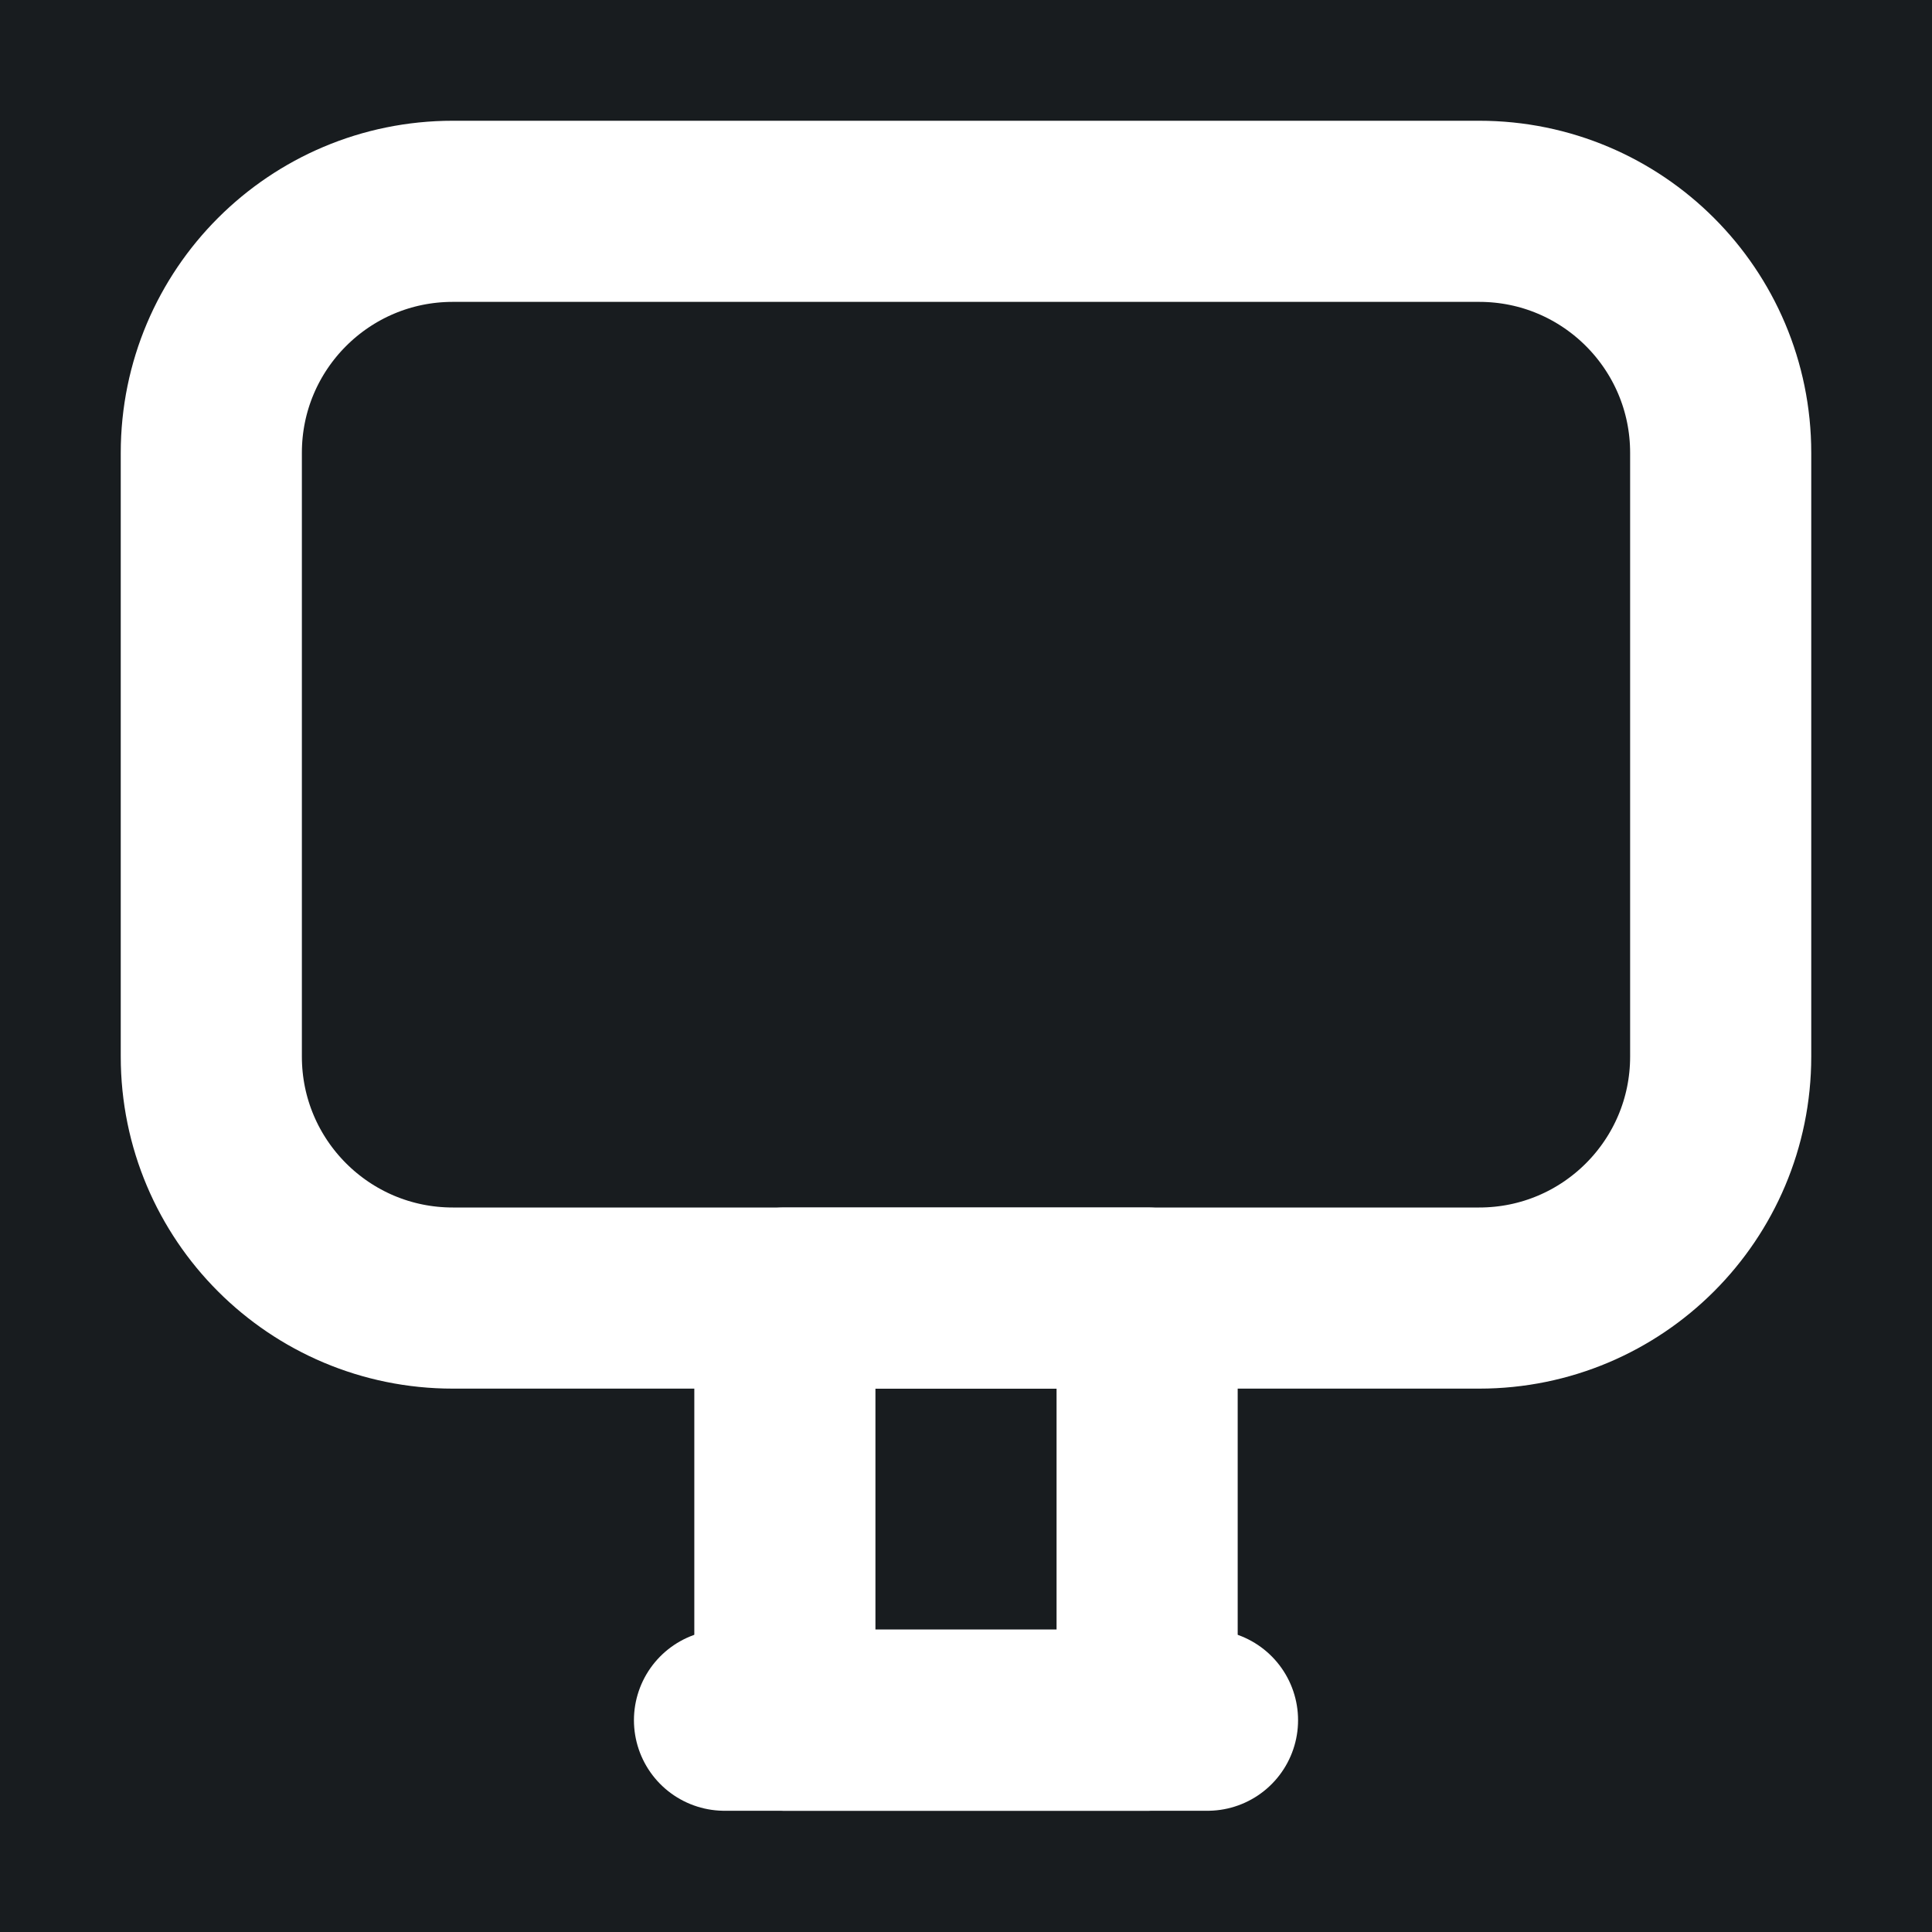 <svg width="32" height="32" viewBox="0 0 16 16" fill="none" xmlns="http://www.w3.org/2000/svg">
<rect x="0" y="0" width="16" height="16" fill="#181c1f"/>
<path d="M3.75 1.75H12.25C13.355 1.75 14.25 2.645 14.25 3.75V8.75C14.25 9.855 13.355 10.75 12.25 10.75H3.75C2.645 10.75 1.75 9.855 1.75 8.75V3.75C1.75 2.645 2.645 1.75 3.75 1.75Z" stroke="#ffffff" stroke-width="1.5" stroke-linecap="round" stroke-linejoin="round"/>
<path d="M6.5 10.75H9.5V14.246H6.5V10.75Z" stroke="#ffffff" stroke-width="1.5" stroke-linecap="round" stroke-linejoin="round"/>
<path d="M10 14.246H6" stroke="#ffffff" stroke-width="1.5" stroke-linecap="round" stroke-linejoin="round"/>
</svg>
